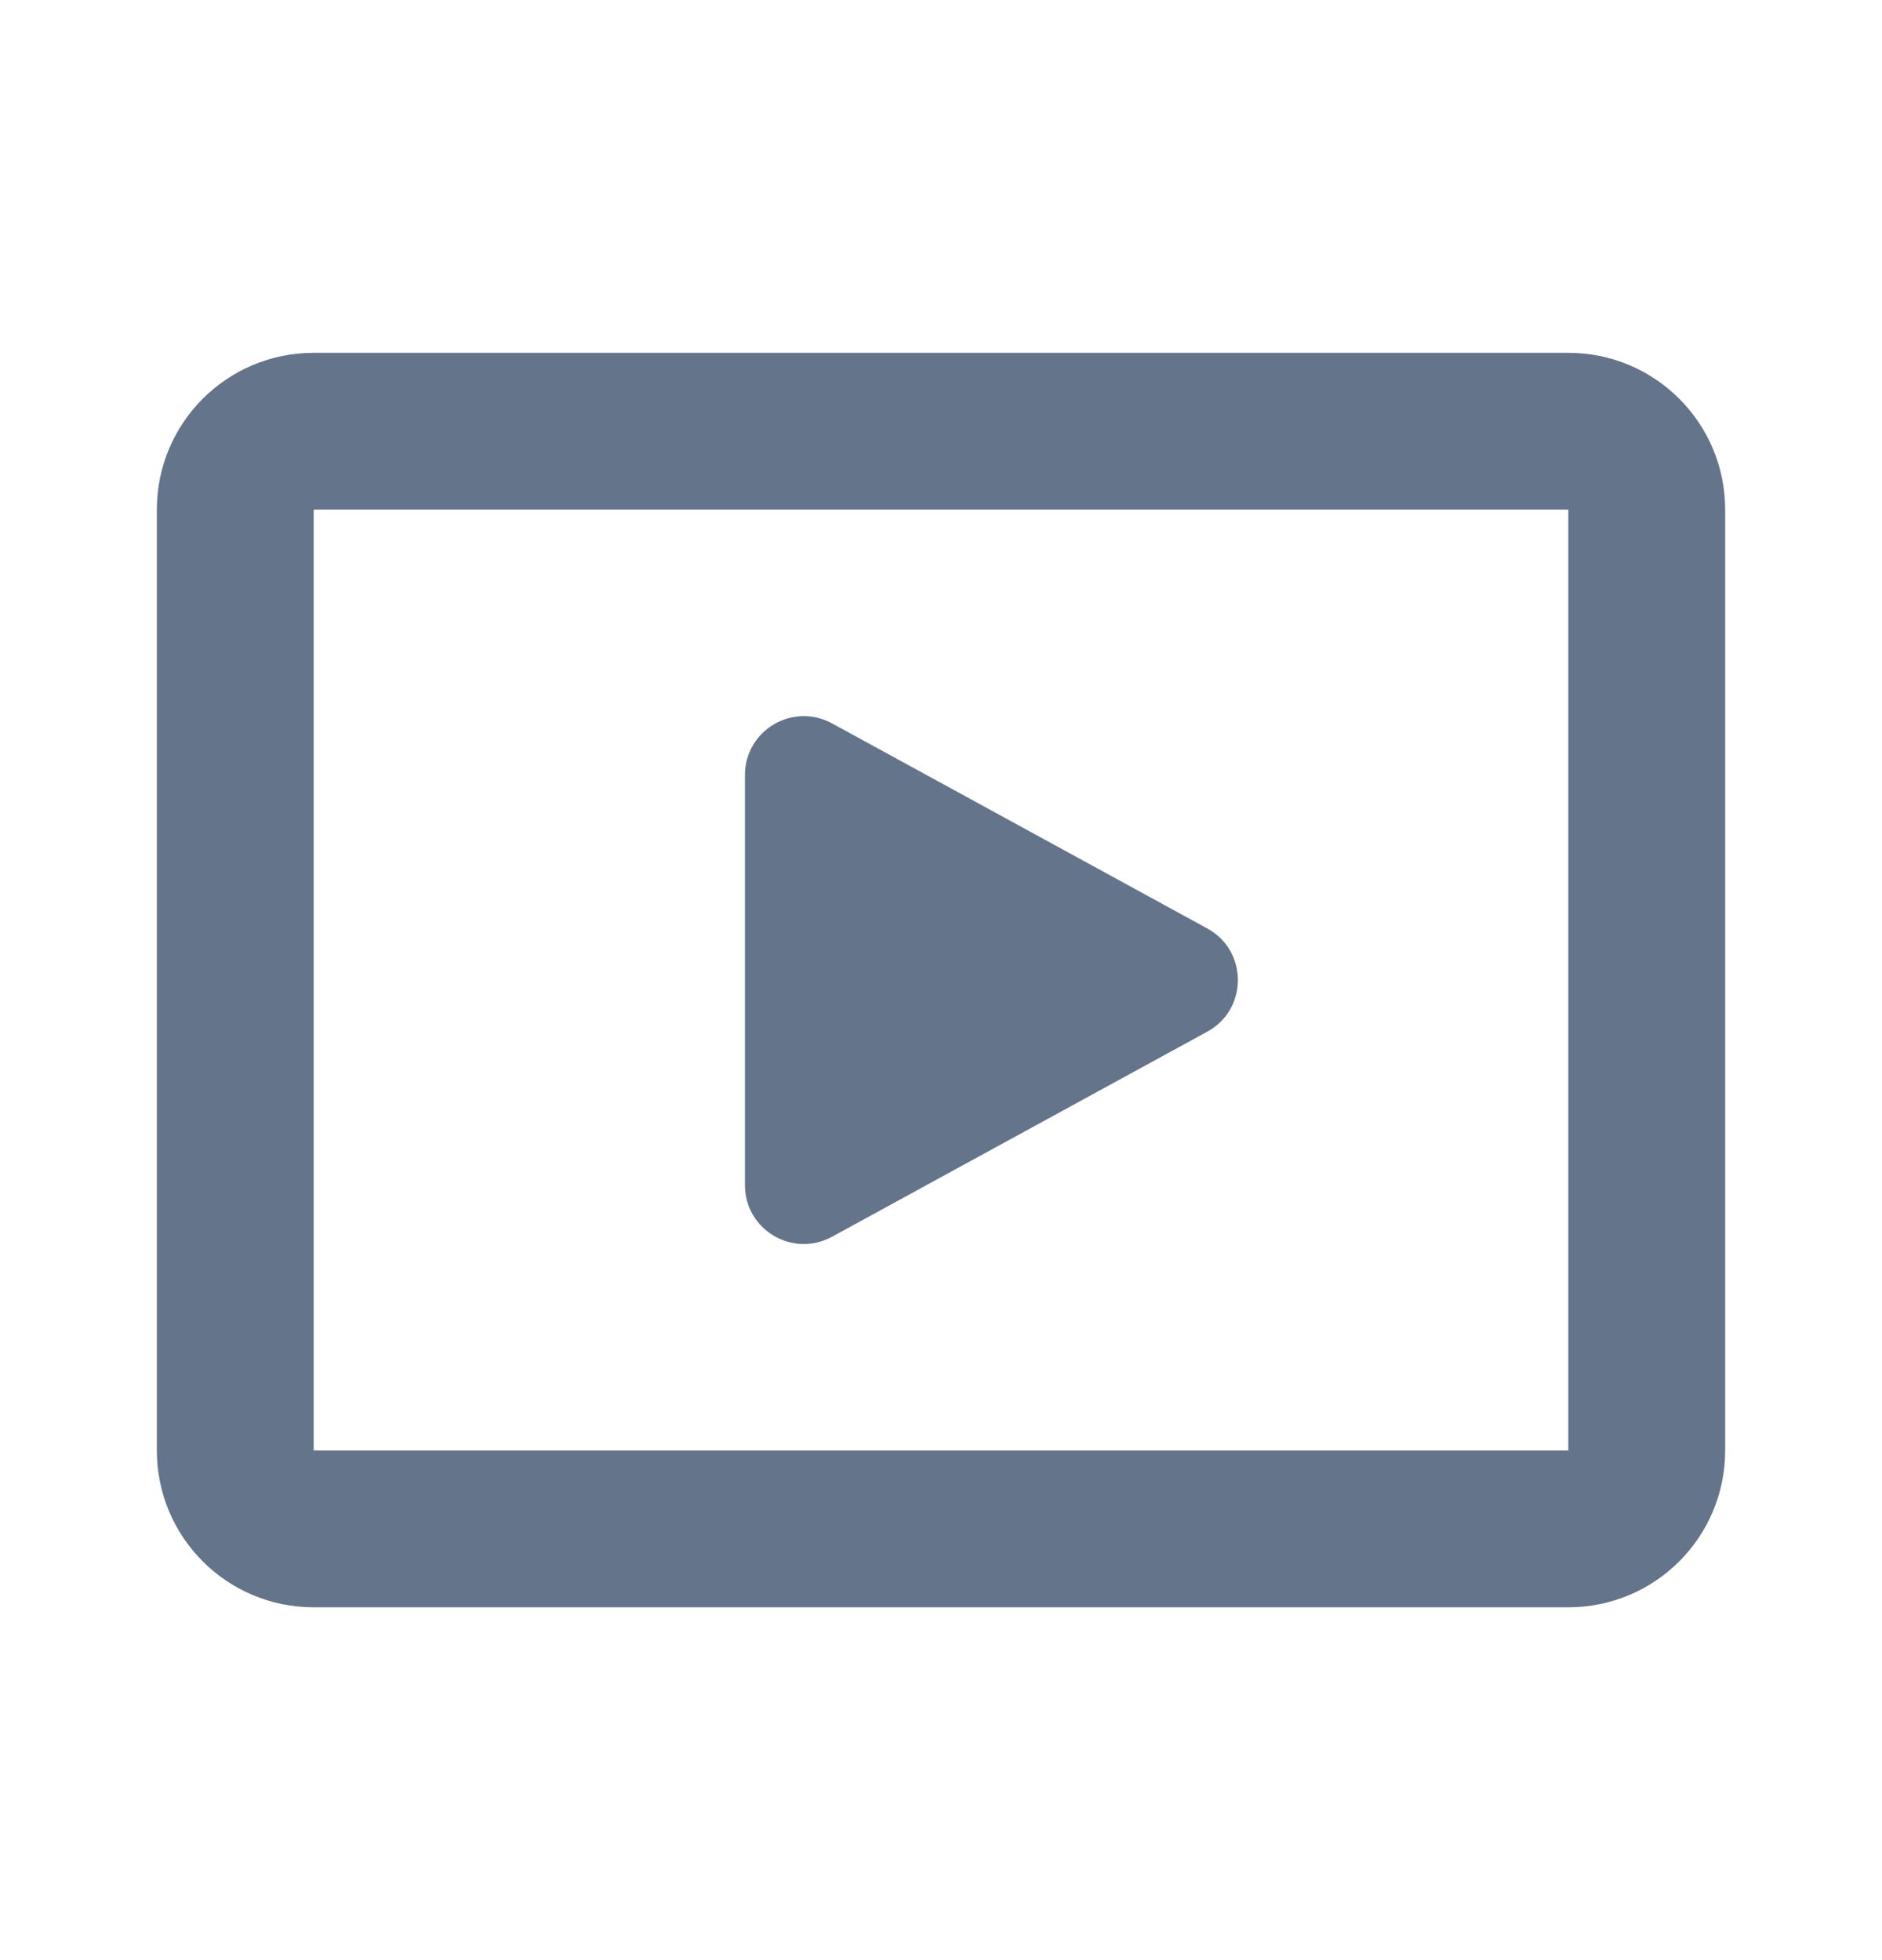 <svg width="24" height="25" viewBox="0 0 24 25" fill="none" xmlns="http://www.w3.org/2000/svg">
<path fill-rule="evenodd" clip-rule="evenodd" d="M4 6.5H20V18.5H4V6.5ZM2 6.5C2 5.395 2.895 4.5 4 4.5H20C21.105 4.5 22 5.395 22 6.5V18.5C22 19.605 21.105 20.5 20 20.5H4C2.895 20.5 2 19.605 2 18.5V6.5ZM9.5 15.116V9.885C9.5 9.315 10.11 8.953 10.61 9.226L15.396 11.842C15.916 12.126 15.916 12.874 15.396 13.158L10.61 15.774C10.11 16.047 9.5 15.686 9.5 15.116Z" fill="#64748B"/>
</svg>
